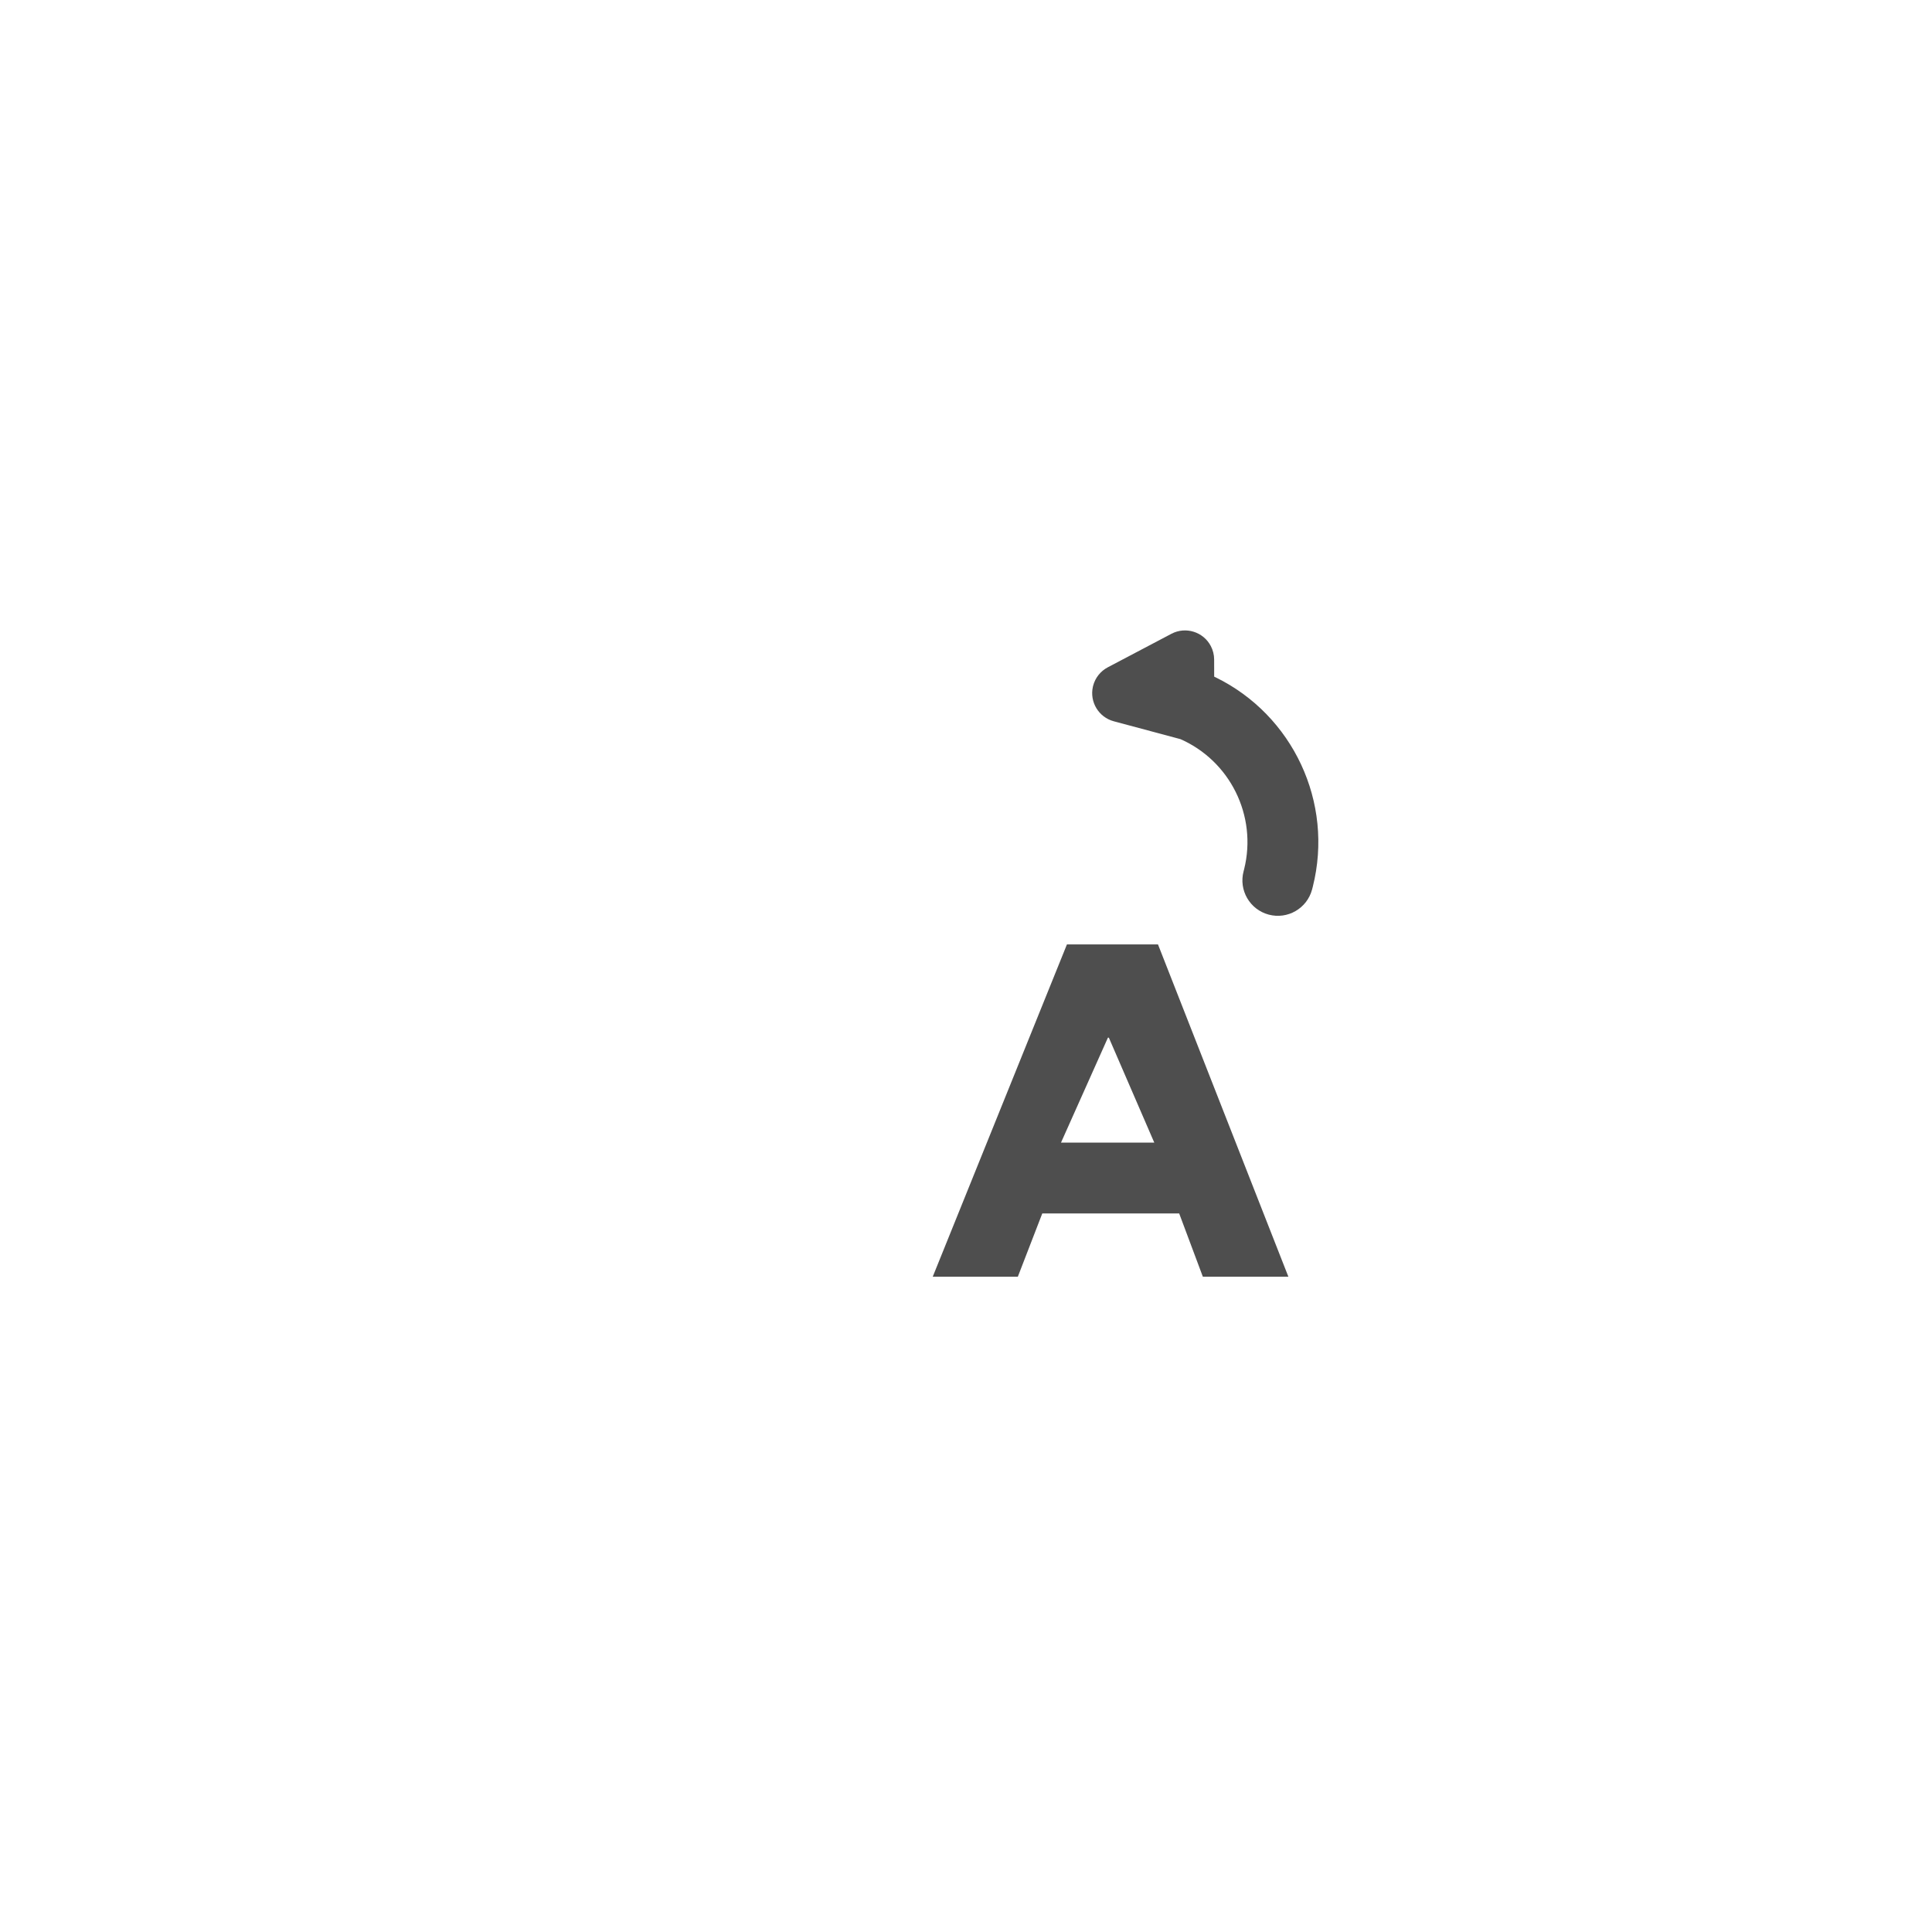 <?xml version="1.0" encoding="UTF-8"?>
<svg width="564px" height="564px" viewBox="0 0 564 564" version="1.1" xmlns="http://www.w3.org/2000/svg" xmlns:xlink="http://www.w3.org/1999/xlink">
    <title>com_vivo_translator_b_s5_2x2_sc</title>
    <g id="com_vivo_translator" stroke="none" stroke-width="1" fill="none" fill-rule="evenodd">
        <g id="辅色" transform="translate(272.288, 178.137)" fill="#4E4E4E" fill-rule="nonzero">
            <path d="M59.975,10.984 L44.56,25.25 C42.82,26.861 41.83,29.125 41.83,31.496 L41.838,31.865 C42.032,36.394 45.764,40.006 50.341,40.006 L70.501,40.005 L70.164,39.953 C86.019,42.246 97.985,55.762 98.271,71.884 L98.276,72.475 C98.276,78.188 102.907,82.818 108.619,82.818 C114.331,82.818 118.962,78.188 118.962,72.475 L118.956,71.661 C118.574,46.188 100.32,24.74 75.786,19.931 L75.274,19.834 L73.971,15.009 C73.612,13.681 72.936,12.459 72.001,11.449 C68.809,7.999 63.424,7.791 59.975,10.984 Z" id="路径" transform="translate(80.396, 45.769) rotate(-345) translate(-80.396, -45.769) "></path>
            <path d="M24.843,194.57 L31.98,176.098 L71.944,176.098 L78.856,194.57 L103.823,194.57 L65.755,97.555 L39.181,97.555 L0,194.57 L24.843,194.57 Z M64.677,155.424 L37.444,155.424 L51.14,124.787 L51.416,124.787 L64.677,155.424 Z" id="A"></path>
        </g>
    </g>
</svg>